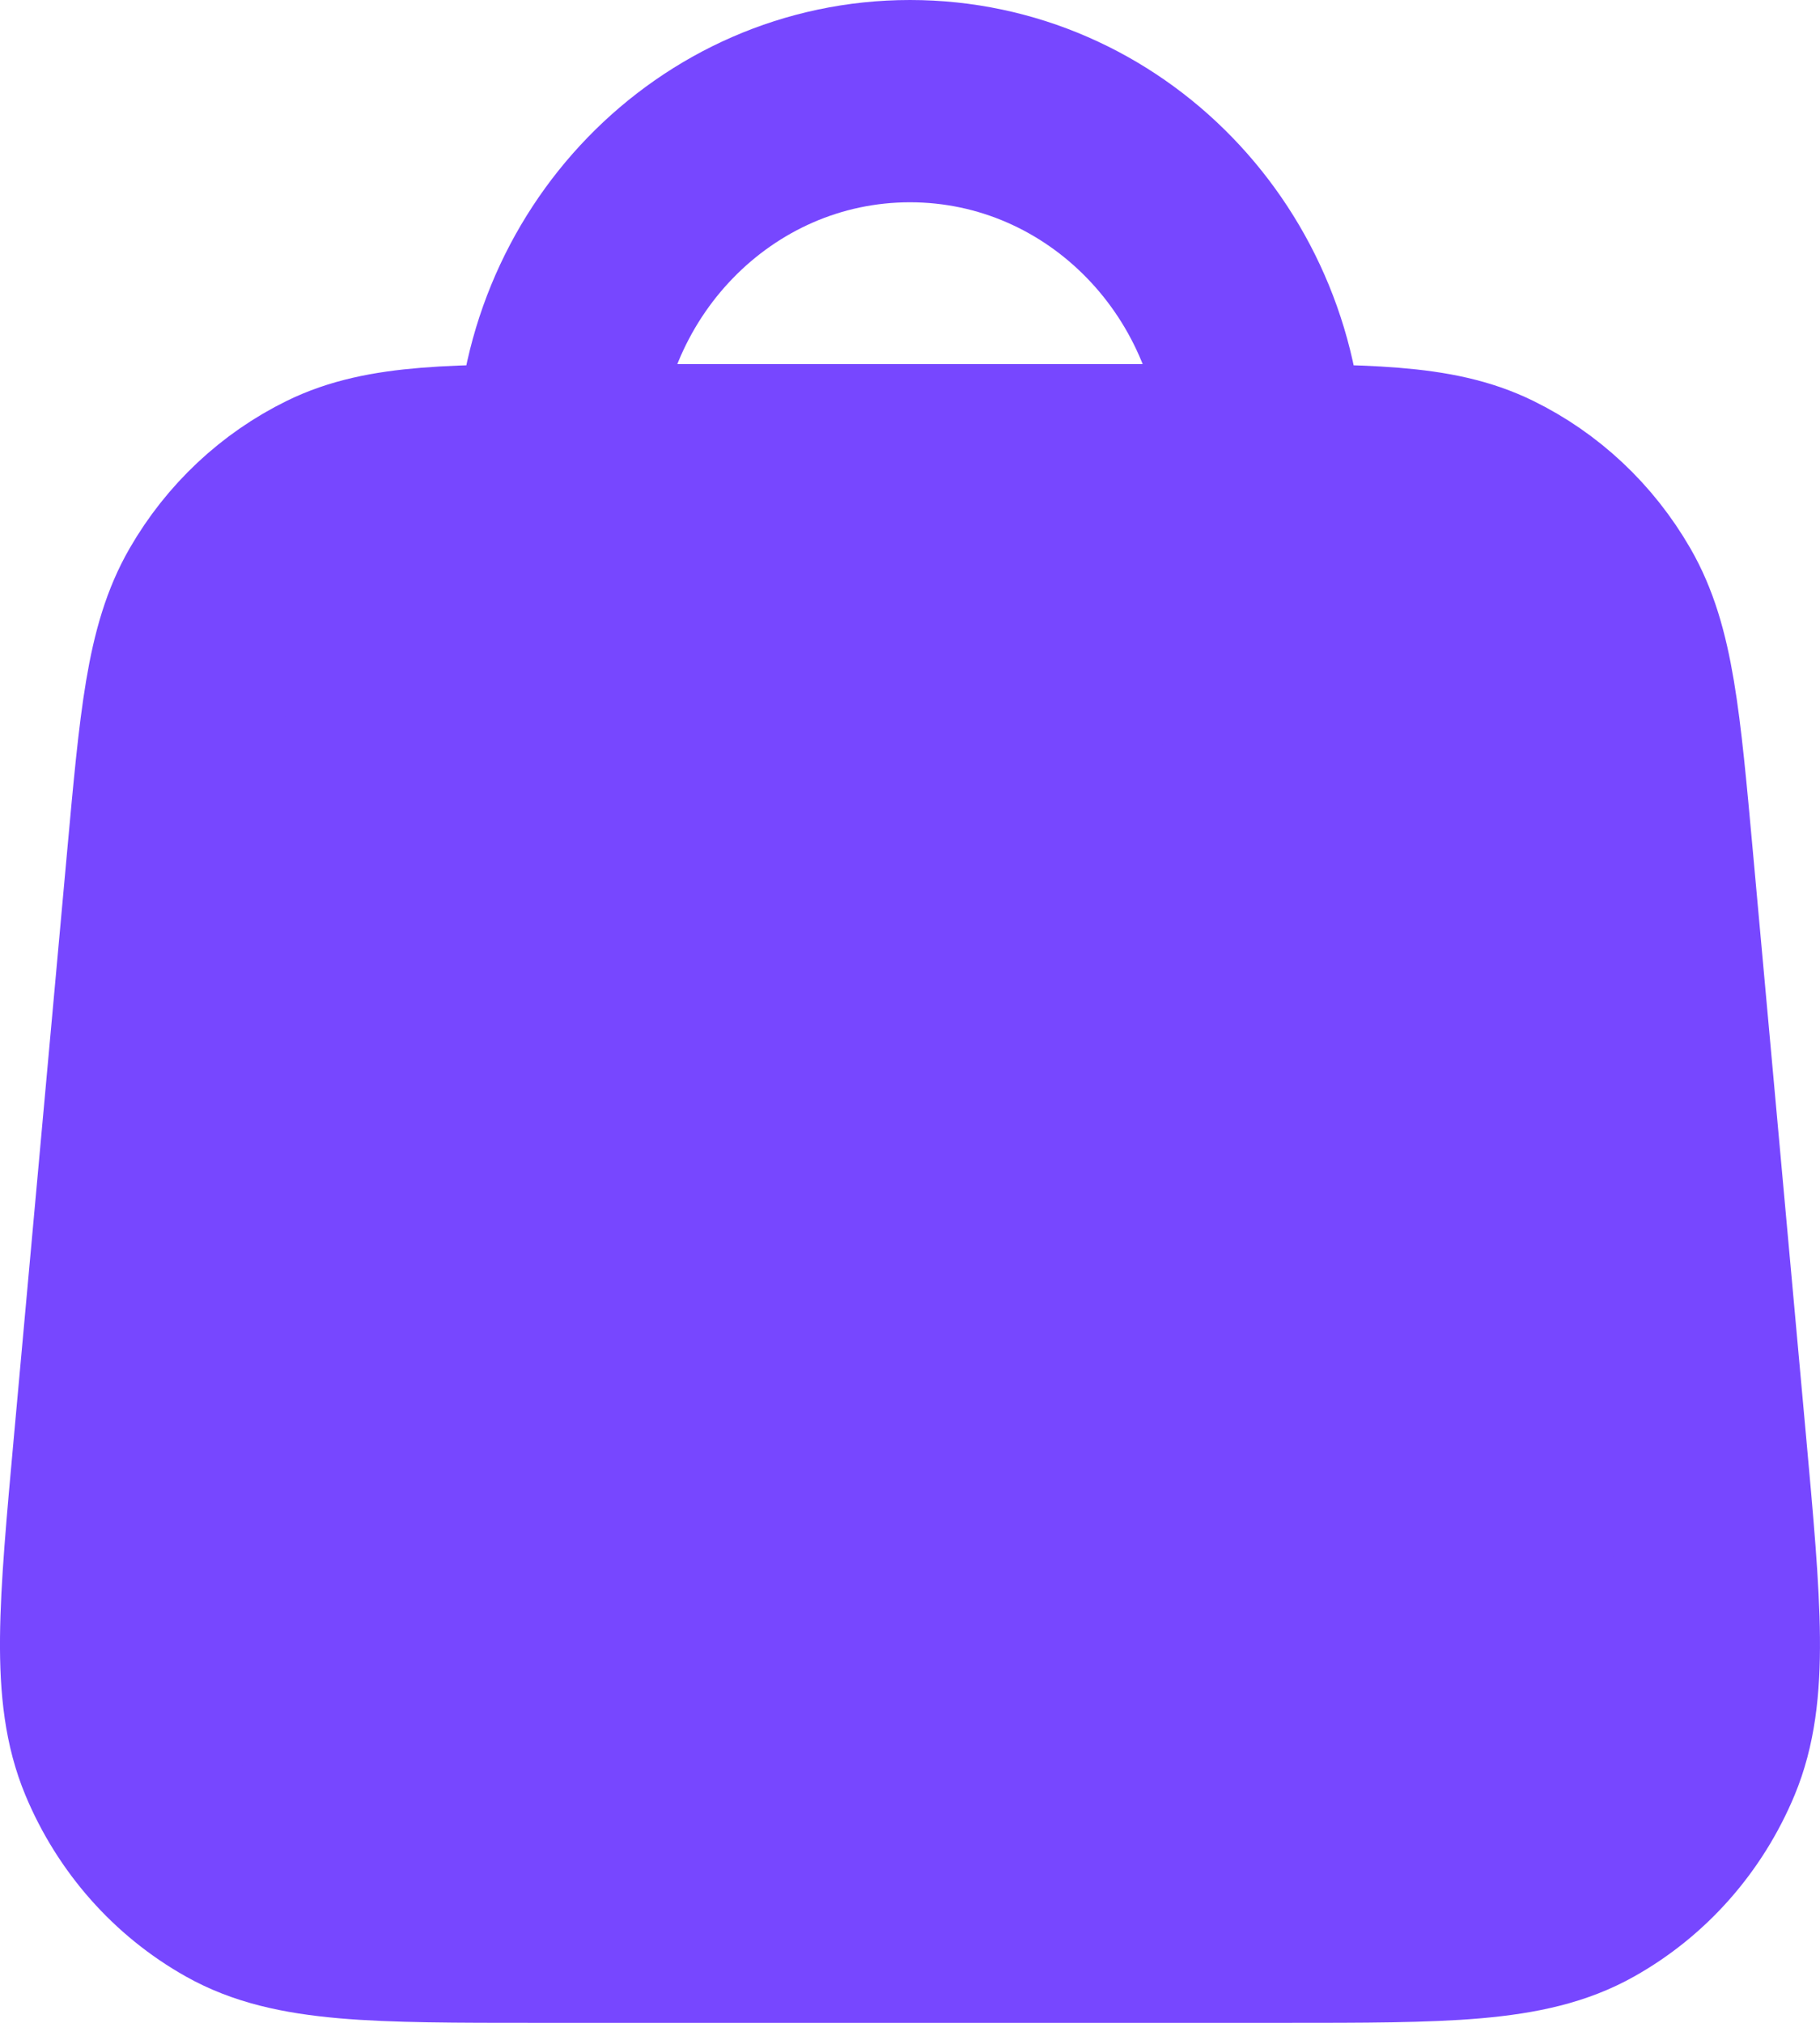 <svg viewBox="0 0 18 20" fill="none" xmlns="http://www.w3.org/2000/svg">
<path d="M12.692 19C14.288 19 15.086 19 15.672 18.67C16.188 18.381 16.593 17.922 16.825 17.366C17.088 16.733 17.014 15.915 16.865 14.277L16.341 8.517C16.215 7.134 16.153 6.442 15.851 5.92C15.585 5.459 15.193 5.091 14.723 4.861C14.19 4.6 13.516 4.6 12.168 4.6L5.831 4.6C4.484 4.6 3.81 4.6 3.277 4.861C2.808 5.091 2.415 5.459 2.149 5.92C1.847 6.442 1.785 7.134 1.659 8.517L1.135 14.277C0.986 15.915 0.911 16.733 1.175 17.366C1.407 17.922 1.813 18.381 2.328 18.67C2.914 19 3.712 19 5.308 19H12.692Z" fill="#7747FF"/>
<path d="M12.492 7.3V4.6C12.492 2.612 10.929 1 9 1C7.071 1 5.508 2.612 5.508 4.6V7.3M1.659 8.517L1.135 14.277C0.986 15.915 0.911 16.733 1.175 17.366C1.407 17.922 1.813 18.381 2.328 18.67C2.914 19 3.712 19 5.308 19H12.692C14.288 19 15.086 19 15.672 18.67C16.188 18.381 16.593 17.922 16.825 17.366C17.088 16.733 17.014 15.915 16.865 14.277L16.341 8.517C16.215 7.134 16.153 6.442 15.851 5.92C15.585 5.459 15.193 5.091 14.723 4.861C14.19 4.6 13.516 4.6 12.168 4.6L5.831 4.6C4.484 4.6 3.81 4.6 3.277 4.861C2.808 5.091 2.415 5.459 2.149 5.92C1.847 6.442 1.785 7.134 1.659 8.517Z" stroke="#7747FF" stroke-width="2" stroke-linecap="round" stroke-linejoin="round"/>
</svg>
